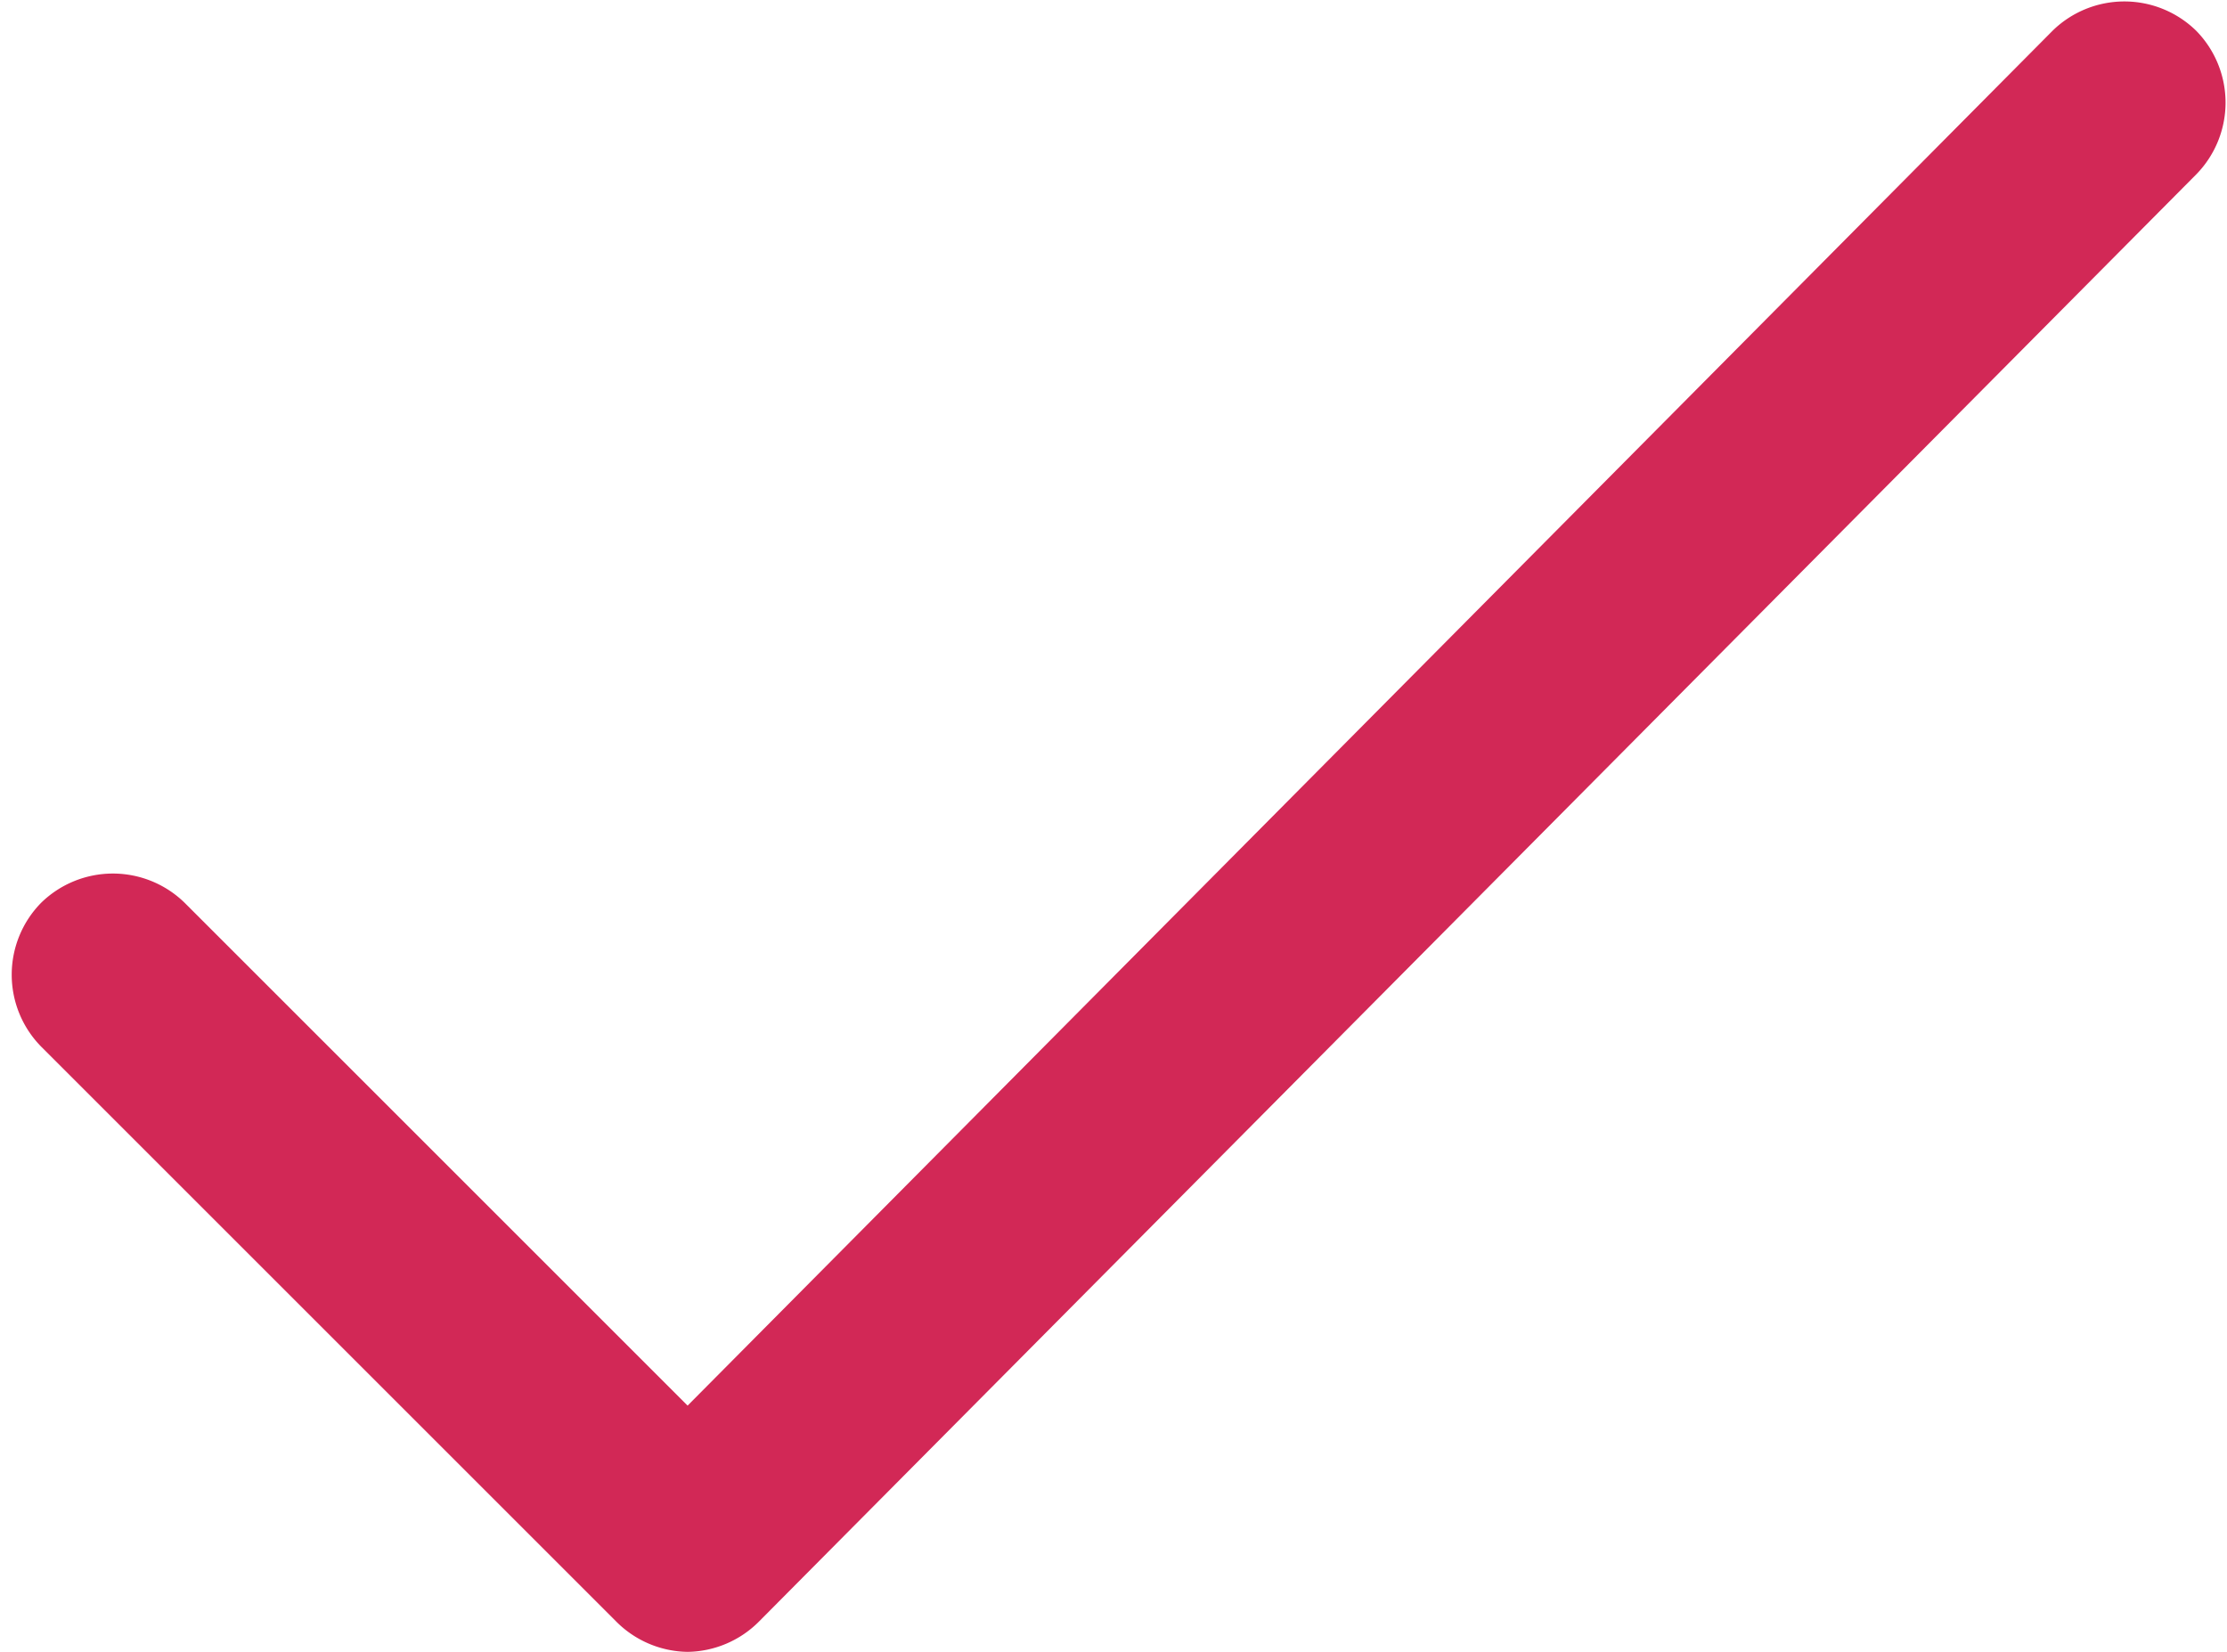 <svg xmlns="http://www.w3.org/2000/svg" viewBox="0 0 21.7 16.1" fill="#d22856"><path d="M21.4.3a1 1 0 00-1.4 0L6.7 13.7 1.8 8.8a1 1 0 00-1.4 0 1 1 0 000 1.4L6 15.8a1 1 0 00.7.3 1 1 0 00.7-.3l14-14.1a1 1 0 000-1.4z"/></svg>